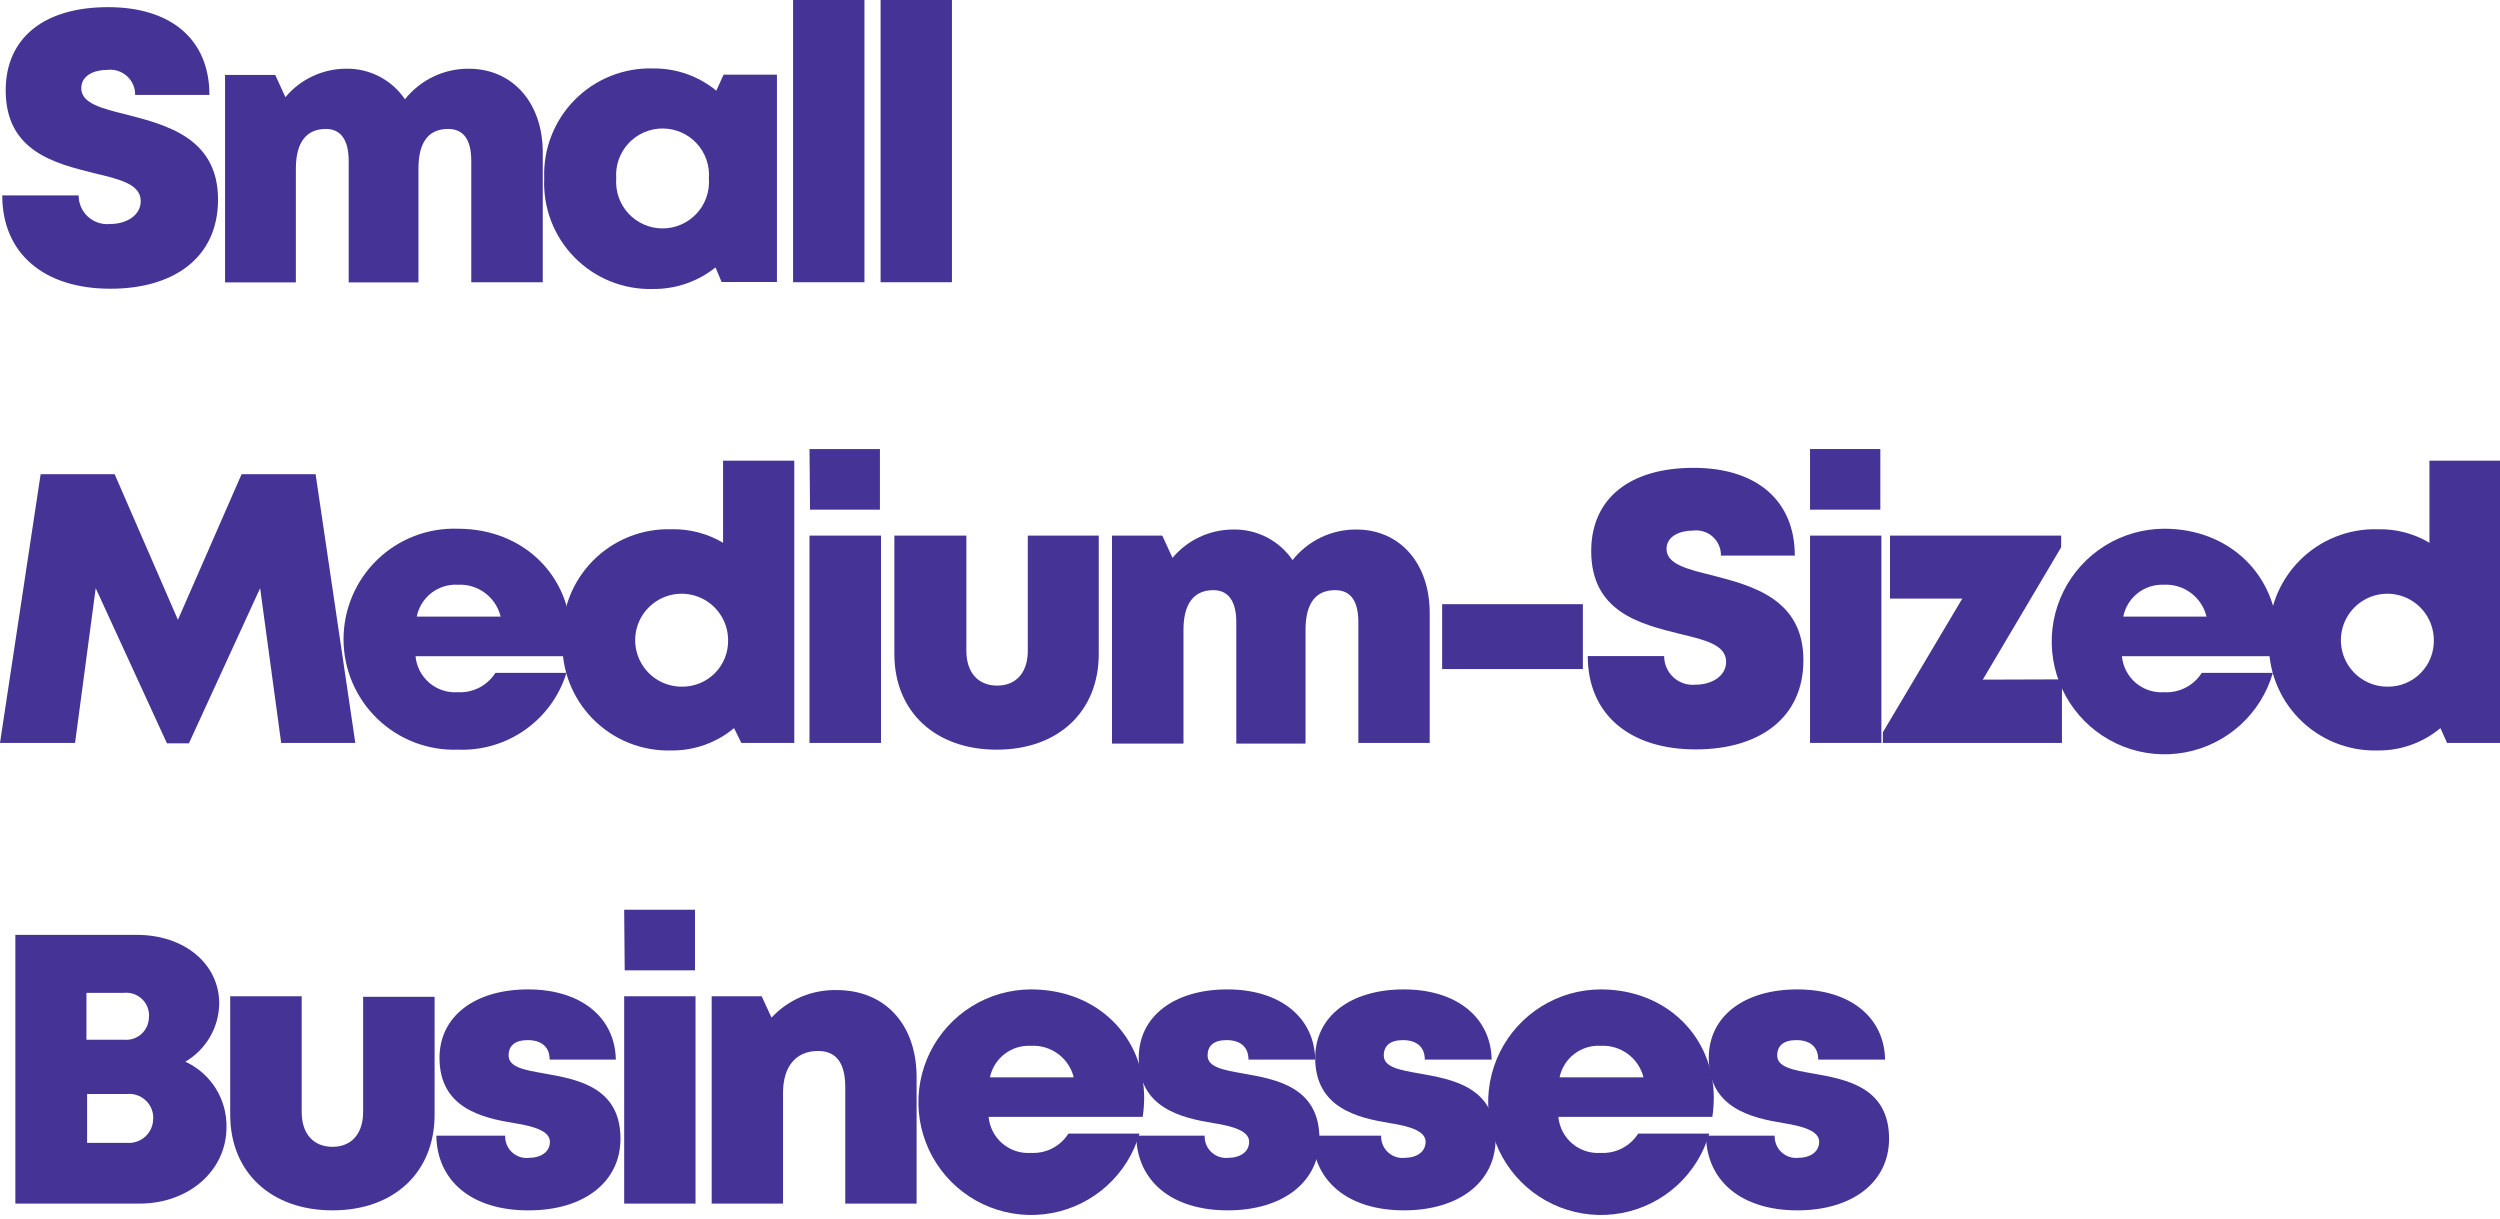<svg width="642" height="313" viewBox="0 0 642 313" fill="none" xmlns="http://www.w3.org/2000/svg">
<path d="M0.578 50.177H20.193C20.187 51.211 20.4 52.234 20.817 53.18C21.233 54.126 21.846 54.974 22.613 55.667C23.379 56.36 24.284 56.883 25.267 57.203C26.25 57.522 27.29 57.63 28.318 57.52C32.329 57.52 36.137 55.412 36.137 51.639C36.137 47.288 30.732 46.03 24.171 44.466C14.21 41.984 1.462 38.925 1.462 23.219C1.462 9.621 11.456 1.836 27.74 1.836C44.024 1.836 53.78 10.199 53.78 24.375H34.709C34.721 23.459 34.537 22.552 34.168 21.714C33.8 20.876 33.255 20.127 32.572 19.518C31.888 18.909 31.082 18.453 30.207 18.183C29.333 17.912 28.41 17.833 27.502 17.95C24.103 17.95 20.873 19.412 20.873 22.641C20.873 26.55 26.074 27.842 32.567 29.44C42.766 32.092 55.99 35.457 55.99 51.231C55.99 66.325 44.432 74.144 28.386 74.144C11.49 74.178 0.578 65.237 0.578 50.177Z" fill="#453396"/>
<path d="M139.38 39.095V72.478H121.023V41.338C121.023 35.797 118.983 33.112 115.074 33.112C110.043 33.112 107.459 36.511 107.459 43.31V72.512H89.543V41.338C89.543 35.967 87.538 33.112 83.696 33.112C78.699 33.112 75.979 36.511 75.979 43.31V72.512H57.792V19.241H70.676L73.294 24.953C75.185 22.691 77.544 20.867 80.209 19.605C82.873 18.343 85.78 17.674 88.728 17.644C91.726 17.567 94.696 18.247 97.363 19.619C100.031 20.991 102.31 23.012 103.991 25.497C105.946 23.036 108.432 21.051 111.265 19.691C114.097 18.331 117.201 17.631 120.343 17.644C131.766 17.644 139.38 26.55 139.38 39.095Z" fill="#453396"/>
<path d="M199.518 19.174V72.41H185.308L183.744 68.671C179.194 72.311 173.526 74.268 167.698 74.212C163.959 74.319 160.238 73.653 156.768 72.256C153.298 70.859 150.153 68.762 147.53 66.094C144.908 63.427 142.863 60.247 141.525 56.754C140.187 53.261 139.585 49.529 139.754 45.792C139.613 42.072 140.237 38.362 141.588 34.893C142.939 31.424 144.988 28.269 147.608 25.624C150.227 22.979 153.362 20.9 156.818 19.515C160.274 18.131 163.977 17.471 167.698 17.576C173.618 17.508 179.372 19.53 183.948 23.287L185.818 19.174H199.518ZM182.044 45.826C182.168 44.188 181.953 42.542 181.411 40.991C180.869 39.44 180.013 38.017 178.896 36.813C177.779 35.608 176.425 34.647 174.92 33.99C173.414 33.333 171.789 32.993 170.146 32.993C168.503 32.993 166.878 33.333 165.373 33.99C163.867 34.647 162.513 35.608 161.396 36.813C160.279 38.017 159.423 39.44 158.881 40.991C158.34 42.542 158.124 44.188 158.248 45.826C158.124 47.464 158.34 49.11 158.881 50.661C159.423 52.212 160.279 53.634 161.396 54.839C162.513 56.044 163.867 57.005 165.373 57.662C166.878 58.319 168.503 58.658 170.146 58.658C171.789 58.658 173.414 58.319 174.92 57.662C176.425 57.005 177.779 56.044 178.896 54.839C180.013 53.634 180.869 52.212 181.411 50.661C181.953 49.11 182.168 47.464 182.044 45.826Z" fill="#453396"/>
<path d="M203.665 0H221.989V72.478H203.665V0Z" fill="#453396"/>
<path d="M226.136 0H244.46V72.478H226.136V0Z" fill="#453396"/>
<path d="M72.206 190.781L66.801 151.041L48.511 190.883H42.868L24.579 151.041L19.275 190.781H6.10352e-05L10.437 121.771H29.44L45.69 159.166L62.041 121.771H81.045L91.243 190.781H72.206Z" fill="#453396"/>
<path d="M146.621 163.653C146.59 165.282 146.442 166.907 146.179 168.515H106.711C106.953 171.173 108.228 173.63 110.262 175.359C112.296 177.088 114.927 177.95 117.589 177.761C119.489 177.863 121.382 177.457 123.073 176.585C124.764 175.713 126.192 174.405 127.21 172.798H145.465C143.642 178.698 139.92 183.829 134.879 187.395C129.838 190.961 123.759 192.761 117.589 192.515C113.781 192.647 109.986 192.011 106.429 190.645C102.872 189.278 99.626 187.21 96.886 184.563C94.145 181.915 91.966 178.743 90.477 175.236C88.988 171.728 88.221 167.957 88.221 164.146C88.221 160.336 88.988 156.565 90.477 153.057C91.966 149.549 94.145 146.377 96.886 143.73C99.626 141.083 102.872 139.014 106.429 137.648C109.986 136.282 113.781 135.645 117.589 135.777C134.587 135.777 146.621 148.05 146.621 163.653ZM107.017 158.35H128.57C127.979 155.92 126.56 153.772 124.555 152.276C122.551 150.781 120.087 150.031 117.589 150.157C115.136 150.02 112.715 150.773 110.773 152.278C108.83 153.784 107.496 155.94 107.017 158.35Z" fill="#453396"/>
<path d="M203.971 118.304V190.781H190.373L188.504 186.974C183.997 190.739 178.296 192.775 172.424 192.719C168.682 192.831 164.957 192.168 161.483 190.774C158.009 189.379 154.86 187.282 152.233 184.614C149.607 181.946 147.56 178.765 146.22 175.269C144.88 171.774 144.276 168.039 144.446 164.299C144.281 160.562 144.888 156.831 146.23 153.339C147.572 149.848 149.62 146.671 152.246 144.006C154.872 141.342 158.019 139.248 161.491 137.856C164.963 136.463 168.685 135.802 172.424 135.913C177.081 135.807 181.674 137.008 185.682 139.381V118.304H203.971ZM186.974 164.163C186.927 161.814 186.188 159.531 184.848 157.6C183.509 155.669 181.629 154.177 179.445 153.31C177.261 152.444 174.87 152.241 172.571 152.728C170.272 153.215 168.169 154.37 166.524 156.047C164.879 157.725 163.765 159.851 163.324 162.159C162.883 164.467 163.132 166.854 164.042 169.021C164.952 171.187 166.481 173.037 168.438 174.338C170.394 175.639 172.692 176.333 175.042 176.333C176.637 176.362 178.221 176.065 179.697 175.461C181.174 174.857 182.512 173.957 183.629 172.818C184.746 171.679 185.618 170.324 186.194 168.835C186.769 167.347 187.034 165.757 186.974 164.163Z" fill="#453396"/>
<path d="M207.881 137.545H226.238V190.782H207.881V137.545ZM207.881 115.312H225.966V130.882H208.017L207.881 115.312Z" fill="#453396"/>
<path d="M229.672 167.936V137.545H248.165V167.121C248.165 172.73 251.191 176.061 256.086 176.061C260.981 176.061 263.939 172.662 263.939 167.121V137.545H282.16V167.936C282.16 182.826 271.656 192.515 255.95 192.515C240.244 192.515 229.672 182.826 229.672 167.936Z" fill="#453396"/>
<path d="M367.149 157.398V190.781H348.825V159.777C348.825 154.236 346.785 151.551 342.876 151.551C337.845 151.551 335.261 154.95 335.261 161.749V190.951H317.482V159.777C317.482 154.406 315.442 151.551 311.6 151.551C306.637 151.551 303.917 154.95 303.917 161.749V190.951H285.56V137.545H298.478L301.096 143.256C303.005 140.983 305.388 139.155 308.077 137.898C310.766 136.642 313.697 135.988 316.666 135.981C319.663 135.914 322.629 136.597 325.295 137.969C327.961 139.34 330.241 141.356 331.929 143.834C333.88 141.369 336.366 139.382 339.199 138.021C342.033 136.66 345.138 135.963 348.281 135.981C359.67 135.981 367.149 144.854 367.149 157.398Z" fill="#453396"/>
<path d="M370.344 155.154H406.481V171.812H370.344V155.154Z" fill="#453396"/>
<path d="M407.739 168.48H427.354C427.348 169.514 427.561 170.538 427.978 171.483C428.395 172.429 429.006 173.277 429.773 173.97C430.54 174.663 431.445 175.186 432.428 175.506C433.412 175.825 434.451 175.933 435.479 175.823C439.456 175.823 443.264 173.716 443.264 169.942C443.264 165.591 437.893 164.333 431.332 162.769C421.371 160.288 408.623 157.228 408.623 141.522C408.623 127.924 418.617 120.139 434.901 120.139C451.185 120.139 460.907 128.604 460.907 142.678H441.938C441.955 141.764 441.776 140.857 441.411 140.019C441.046 139.181 440.504 138.432 439.824 137.822C439.143 137.212 438.339 136.756 437.466 136.486C436.593 136.215 435.671 136.135 434.765 136.253C431.366 136.253 427.966 137.715 427.966 140.944C427.966 144.854 433.167 146.146 439.694 147.743C449.893 150.395 463.117 153.76 463.117 169.534C463.117 184.594 451.525 192.447 435.513 192.447C418.651 192.481 407.739 183.574 407.739 168.48Z" fill="#453396"/>
<path d="M464.817 137.545H483.14V190.782H464.817V137.545ZM464.817 115.312H482.868V130.882H464.817V115.312Z" fill="#453396"/>
<path d="M529.51 174.464V190.781H483.514V188.062L503.911 153.726H485.35V137.545H529.306V140.536L509.181 174.531L529.51 174.464Z" fill="#453396"/>
<path d="M584.718 163.653C584.698 165.281 584.561 166.906 584.31 168.514H544.91C545.152 171.173 546.427 173.63 548.461 175.359C550.495 177.088 553.125 177.95 555.788 177.761C557.688 177.863 559.581 177.457 561.272 176.585C562.963 175.712 564.391 174.405 565.409 172.798H583.664C582.168 177.964 579.263 182.612 575.273 186.221C571.284 189.829 566.369 192.255 561.079 193.228C555.789 194.2 550.332 193.68 545.321 191.726C540.309 189.771 535.941 186.46 532.705 182.163C529.47 177.866 527.495 172.753 527.002 167.397C526.508 162.041 527.516 156.653 529.913 151.837C532.309 147.022 535.999 142.968 540.569 140.132C545.139 137.295 550.409 135.787 555.788 135.777C572.786 135.777 584.854 148.049 584.854 163.653H584.718ZM545.114 158.35H566.633C566.048 155.916 564.63 153.764 562.624 152.268C560.618 150.771 558.151 150.024 555.652 150.157C553.227 150.061 550.847 150.834 548.94 152.336C547.034 153.837 545.725 155.97 545.25 158.35H545.114Z" fill="#453396"/>
<path d="M642 118.304V190.781H628.402L626.702 186.974C622.208 190.739 616.518 192.776 610.656 192.719C606.914 192.831 603.19 192.168 599.715 190.774C596.241 189.379 593.092 187.282 590.466 184.614C587.839 181.946 585.792 178.765 584.452 175.269C583.112 171.774 582.508 168.039 582.678 164.299C582.513 160.562 583.12 156.831 584.463 153.339C585.805 149.848 587.853 146.671 590.479 144.006C593.104 141.342 596.252 139.248 599.724 137.856C603.195 136.463 606.917 135.802 610.656 135.913C615.302 135.806 619.885 137.008 623.881 139.381V118.304H642ZM625.002 164.163C624.955 161.812 624.215 159.528 622.874 157.597C621.533 155.665 619.652 154.173 617.466 153.307C615.28 152.441 612.887 152.241 610.587 152.731C608.288 153.22 606.184 154.378 604.54 156.06C602.897 157.741 601.786 159.87 601.349 162.18C600.911 164.49 601.166 166.878 602.08 169.044C602.995 171.21 604.53 173.057 606.491 174.354C608.452 175.651 610.753 176.34 613.104 176.333C614.696 176.358 616.277 176.057 617.749 175.451C619.222 174.844 620.555 173.944 621.669 172.805C622.782 171.667 623.652 170.313 624.225 168.827C624.798 167.342 625.063 165.755 625.002 164.163Z" fill="#453396"/>
<path d="M47.593 272.642C50.795 274.113 53.5 276.484 55.377 279.466C57.255 282.448 58.224 285.912 58.166 289.436C58.166 300.62 48.511 309.085 35.797 309.085H3.943V240.074H35.117C47.355 240.074 56.296 247.519 56.296 257.718C56.253 260.744 55.43 263.708 53.905 266.323C52.38 268.938 50.206 271.114 47.593 272.642ZM38.279 260.88C38.293 260.052 38.131 259.23 37.804 258.47C37.477 257.709 36.992 257.026 36.381 256.467C35.771 255.908 35.048 255.485 34.262 255.226C33.475 254.967 32.643 254.878 31.82 254.964H22.199V266.999H31.82C32.649 267.082 33.487 266.986 34.276 266.719C35.066 266.451 35.789 266.018 36.398 265.448C37.006 264.878 37.486 264.185 37.804 263.415C38.123 262.644 38.273 261.815 38.245 260.982L38.279 260.88ZM39.366 287.158C39.375 286.288 39.201 285.427 38.855 284.629C38.508 283.831 37.998 283.116 37.356 282.529C36.715 281.942 35.957 281.497 35.132 281.222C34.306 280.948 33.433 280.851 32.567 280.937H22.369V293.481H32.567C33.438 293.558 34.314 293.45 35.14 293.165C35.966 292.881 36.722 292.425 37.361 291.829C37.999 291.232 38.504 290.508 38.844 289.703C39.184 288.899 39.35 288.031 39.332 287.158H39.366Z" fill="#453396"/>
<path d="M59.118 286.24V255.848H77.475V285.56C77.475 291.169 80.501 294.501 85.396 294.501C90.291 294.501 93.249 291.101 93.249 285.56V255.984H111.606V286.24C111.606 301.13 101.102 310.818 85.396 310.818C69.69 310.818 59.118 301.13 59.118 286.24Z" fill="#453396"/>
<path d="M135.573 310.818C121.057 310.818 112.218 303.169 112.048 291.645H129.726C129.694 292.45 129.838 293.252 130.149 293.995C130.461 294.738 130.931 295.403 131.527 295.945C132.124 296.486 132.832 296.89 133.601 297.128C134.371 297.366 135.183 297.432 135.981 297.322C138.667 297.322 141.216 295.962 141.216 293.209C141.216 290.455 137.171 289.231 132.038 288.416C123.811 287.056 112.864 284.574 112.864 271.656C112.864 260.981 121.941 254.08 135.607 254.08C149.273 254.08 157.942 261.321 158.146 272.098H141.148C141.148 268.698 138.871 267.101 135.539 267.101C132.208 267.101 130.61 268.562 130.61 271.044C130.61 274.07 134.689 274.783 139.755 275.667C148.151 277.163 159.336 279.067 159.336 292.427C159.336 303.543 149.953 310.818 135.811 310.818H135.573Z" fill="#453396"/>
<path d="M160.288 255.848H178.611V309.085H160.288V255.848ZM160.288 233.615H178.475V249.185H160.424L160.288 233.615Z" fill="#453396"/>
<path d="M235.383 276.619V309.085H217.06V279.135C217.06 272.948 214.714 269.888 210.091 269.888C204.379 269.888 201.082 273.866 201.082 280.665V309.085H182.758V255.848H195.609L198.124 261.322C200.259 259.025 202.856 257.206 205.745 255.988C208.634 254.769 211.749 254.177 214.884 254.251C227.258 254.251 235.383 263.055 235.383 276.619Z" fill="#453396"/>
<path d="M293.821 281.956C293.812 283.584 293.687 285.208 293.447 286.818H253.877C254.119 289.476 255.394 291.933 257.428 293.662C259.462 295.391 262.092 296.253 264.755 296.064C266.655 296.17 268.55 295.766 270.241 294.893C271.933 294.02 273.36 292.711 274.376 291.101H292.631C291.135 296.268 288.229 300.916 284.24 304.524C280.251 308.132 275.336 310.559 270.046 311.531C264.755 312.503 259.299 311.983 254.288 310.029C249.276 308.075 244.908 304.764 241.672 300.467C238.437 296.17 236.462 291.057 235.968 285.7C235.475 280.344 236.483 274.956 238.879 270.141C241.276 265.325 244.966 261.272 249.536 258.435C254.106 255.599 259.376 254.091 264.755 254.08C281.923 254.08 293.821 266.353 293.821 281.956ZM254.216 276.653H275.735C275.131 274.239 273.704 272.11 271.7 270.633C269.696 269.157 267.24 268.425 264.755 268.562C262.321 268.429 259.921 269.172 257.987 270.656C256.054 272.14 254.717 274.268 254.216 276.653Z" fill="#453396"/>
<path d="M315.272 310.818C300.756 310.818 291.951 303.169 291.781 291.645H309.357C309.326 292.443 309.469 293.239 309.776 293.976C310.084 294.714 310.548 295.375 311.136 295.916C311.725 296.456 312.424 296.861 313.185 297.104C313.946 297.347 314.751 297.421 315.544 297.322C318.229 297.322 320.779 295.962 320.779 293.209C320.779 290.455 316.768 289.231 311.634 288.416C303.374 287.056 292.427 284.574 292.427 271.656C292.427 260.981 301.538 254.08 315.17 254.08C328.802 254.08 337.539 261.321 337.743 272.098H320.609C320.609 268.698 318.331 267.101 315 267.101C311.668 267.101 310.105 268.562 310.105 271.044C310.105 274.07 314.184 274.783 319.215 275.667C327.646 277.163 338.831 279.067 338.831 292.427C338.831 303.543 329.448 310.818 315.272 310.818Z" fill="#453396"/>
<path d="M360.554 310.818C346.038 310.818 337.199 303.169 337.029 291.645H354.672C354.641 292.447 354.785 293.245 355.094 293.986C355.403 294.726 355.87 295.389 356.463 295.93C357.056 296.471 357.759 296.876 358.524 297.116C359.29 297.356 360.098 297.427 360.894 297.322C363.545 297.322 366.095 295.962 366.095 293.209C366.095 290.455 362.083 289.231 356.95 288.416C348.689 287.056 337.743 284.574 337.743 271.656C337.743 260.981 346.853 254.08 360.486 254.08C374.118 254.08 382.854 261.321 383.058 272.098H365.891C365.891 268.698 363.579 267.101 360.282 267.101C356.984 267.101 355.352 268.562 355.352 271.044C355.352 274.07 359.432 274.783 364.497 275.667C372.894 277.163 384.078 279.067 384.078 292.427C384.078 303.543 374.696 310.818 360.52 310.818H360.554Z" fill="#453396"/>
<path d="M440.102 281.956C440.094 283.584 439.969 285.208 439.728 286.818H400.192C400.434 289.476 401.709 291.933 403.743 293.662C405.777 295.391 408.408 296.253 411.07 296.064C412.97 296.166 414.863 295.76 416.554 294.888C418.245 294.016 419.673 292.709 420.691 291.101H438.946C437.45 296.268 434.545 300.916 430.556 304.524C426.567 308.132 421.652 310.559 416.361 311.531C411.071 312.503 405.614 311.983 400.603 310.029C395.592 308.075 391.223 304.764 387.988 300.467C384.752 296.17 382.777 291.057 382.284 285.7C381.791 280.344 382.799 274.956 385.195 270.141C387.591 265.325 391.281 261.272 395.851 258.435C400.422 255.599 405.691 254.091 411.07 254.08C428.068 254.08 440.102 266.353 440.102 281.956ZM400.498 276.653H422.051C421.44 274.242 420.012 272.117 418.009 270.642C416.007 269.166 413.554 268.431 411.07 268.562C408.631 268.421 406.222 269.16 404.282 270.645C402.341 272.13 400.999 274.262 400.498 276.653Z" fill="#453396"/>
<path d="M461.587 310.818C447.071 310.818 438.267 303.169 438.097 291.645H455.74C455.709 292.443 455.853 293.239 456.16 293.976C456.467 294.714 456.931 295.375 457.52 295.916C458.109 296.456 458.808 296.861 459.569 297.104C460.33 297.347 461.135 297.421 461.927 297.322C464.613 297.322 467.163 295.962 467.163 293.209C467.163 290.455 463.117 289.231 458.018 288.416C449.757 287.056 438.811 284.574 438.811 271.656C438.811 260.981 447.887 254.08 461.553 254.08C475.219 254.08 483.888 261.321 484.092 272.098H466.925C466.925 268.698 464.647 267.101 461.315 267.101C457.984 267.101 456.386 268.562 456.386 271.044C456.386 274.07 460.466 274.783 465.531 275.667C473.928 277.163 485.112 279.067 485.112 292.427C485.112 303.543 475.729 310.818 461.587 310.818Z" fill="#453396"/>
</svg>
